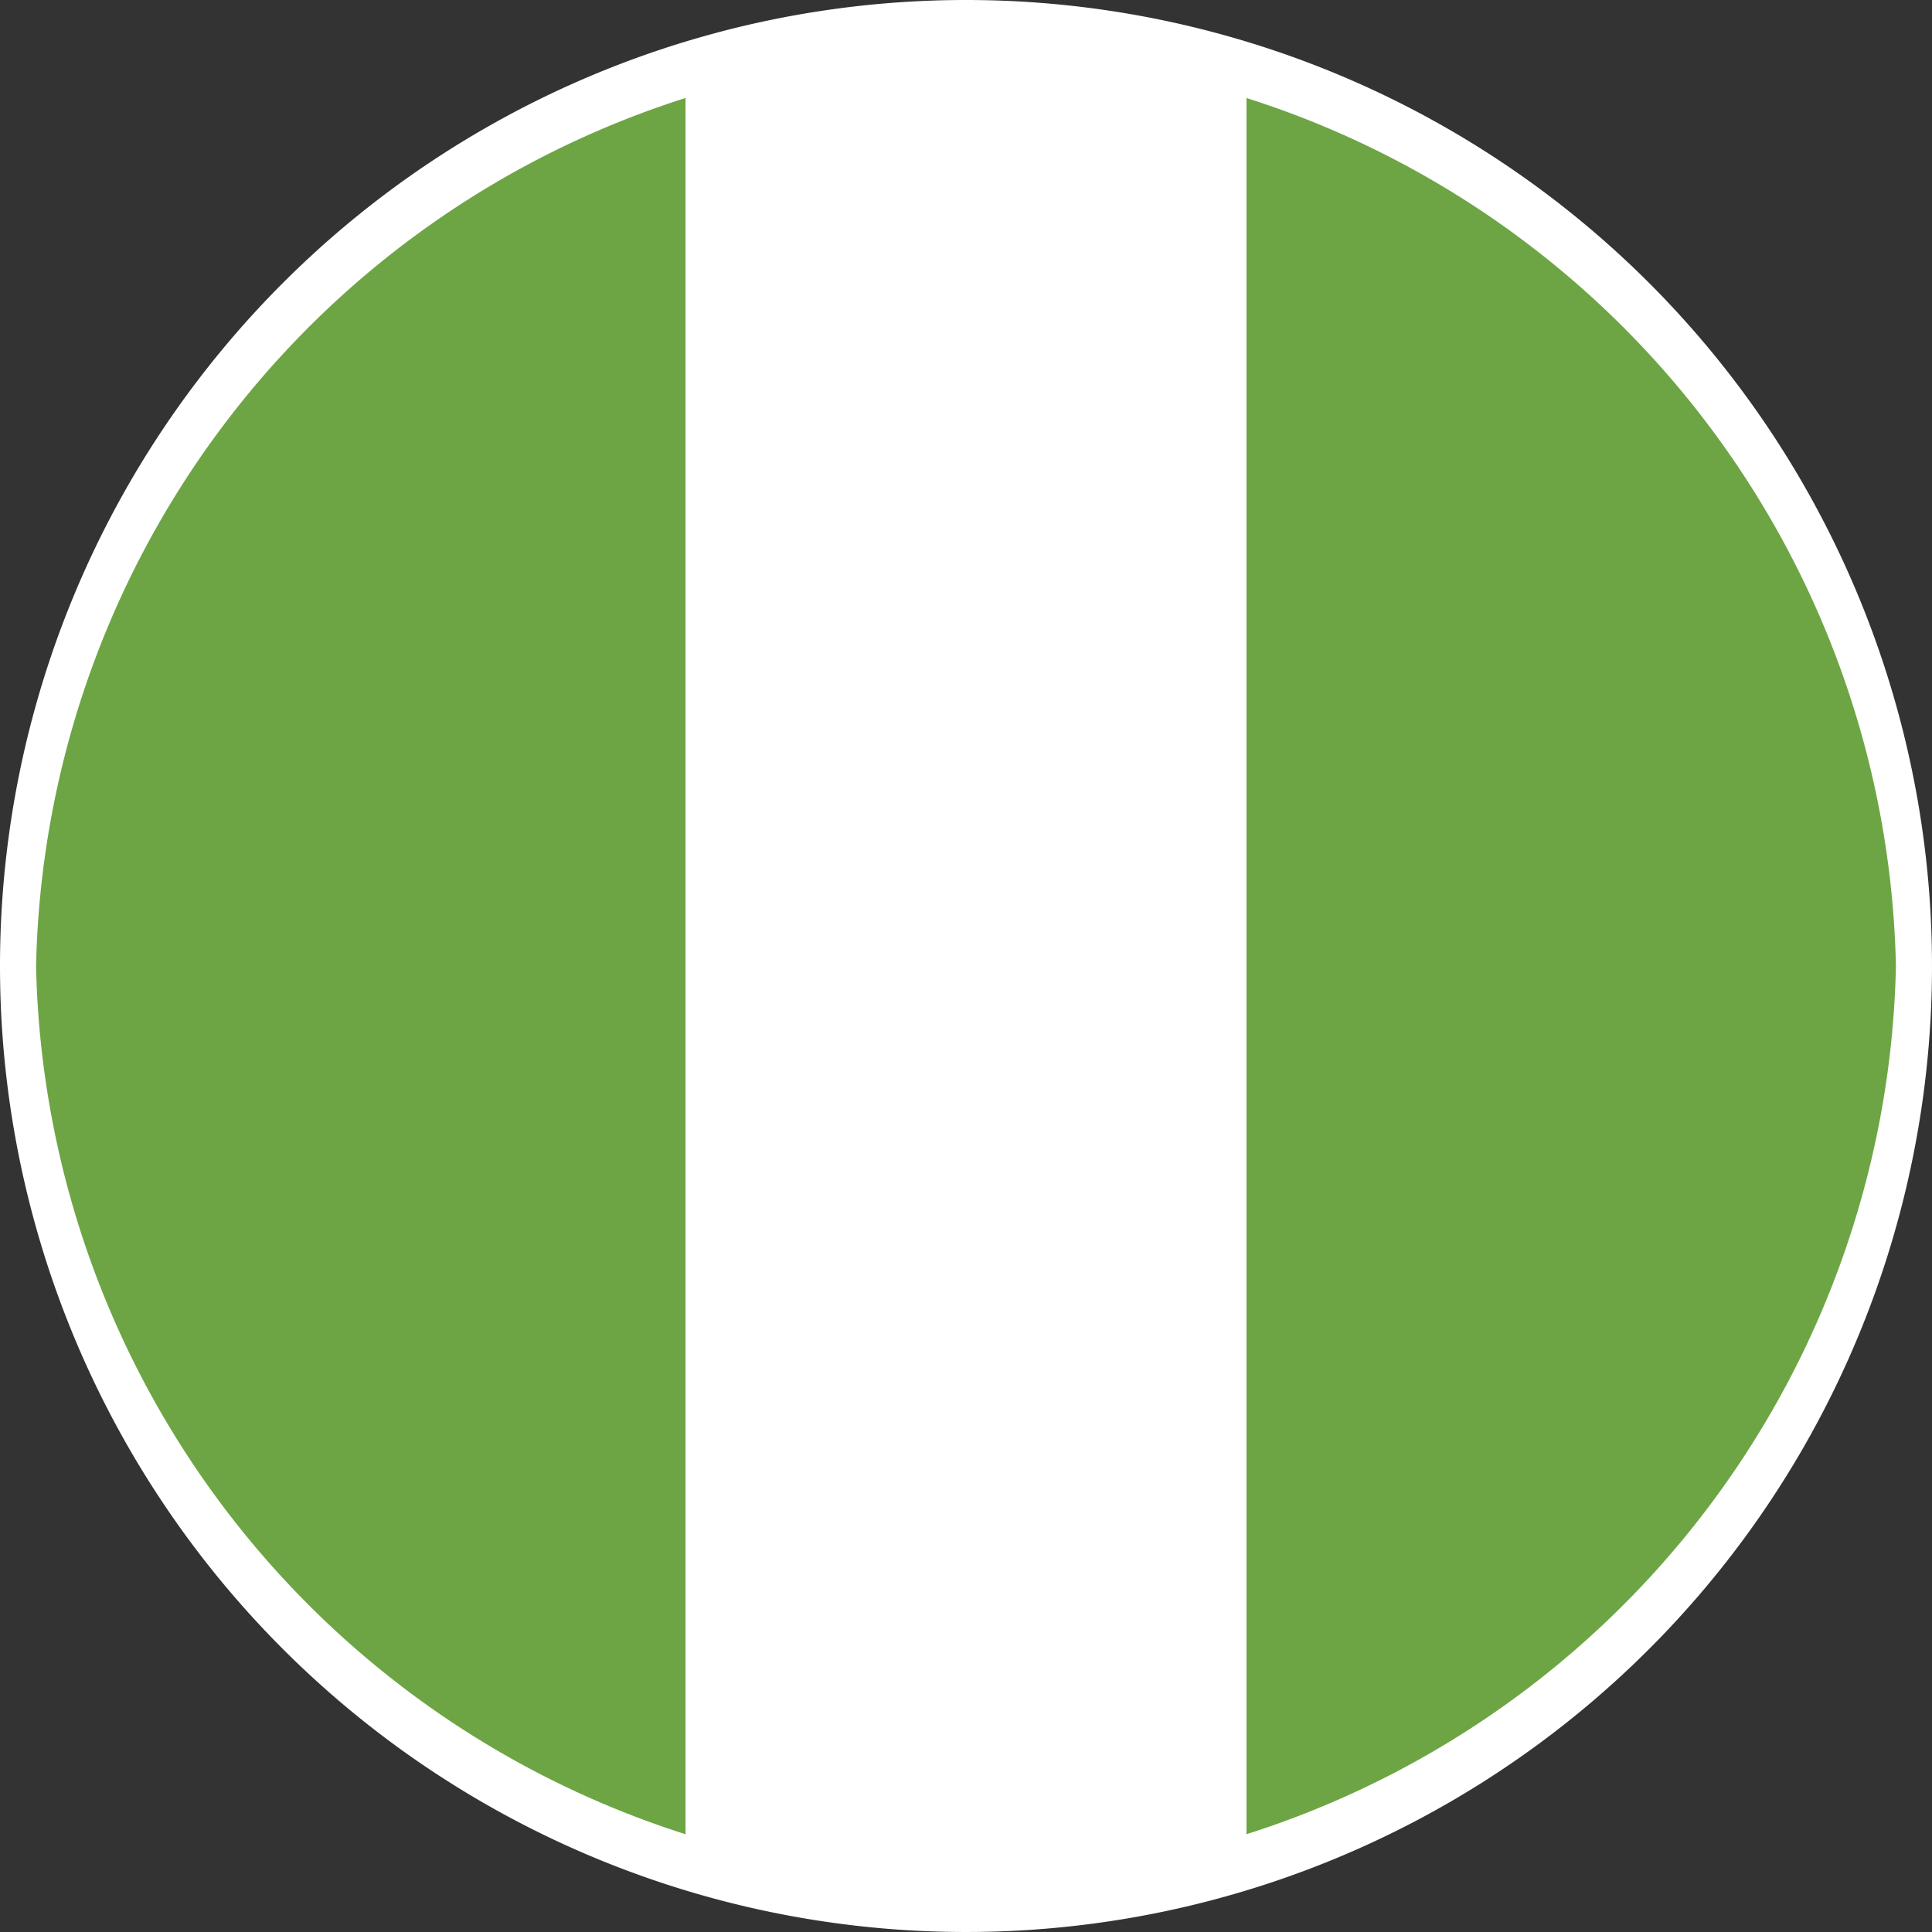 <svg id="nigeria" xmlns="http://www.w3.org/2000/svg" width="18" height="18" viewBox="0 0 18 18">
  <rect x="0" y="0" width="18" height="18" fill="#333333" stroke="none"/>
  <path id="Path_11518" data-name="Path 11518" d="M9,0A9,9,0,1,1,0,9,9,9,0,0,1,9,0Z" fill="#fff"/>
  <g id="Group_36187" data-name="Group 36187" transform="translate(0.336 0.913)">
    <path id="Path_11516" data-name="Path 11516" d="M0,24.011A8.68,8.68,0,0,0,6.051,32.1V15.924A8.68,8.68,0,0,0,0,24.011Z" transform="translate(0 -15.924)" fill="#6da544"/>
    <path id="Path_11517" data-name="Path 11517" d="M351.094,24.011a8.68,8.68,0,0,0-6.051-8.087V32.1A8.68,8.68,0,0,0,351.094,24.011Z" transform="translate(-333.766 -15.924)" fill="#6da544"/>
  </g>
</svg>
